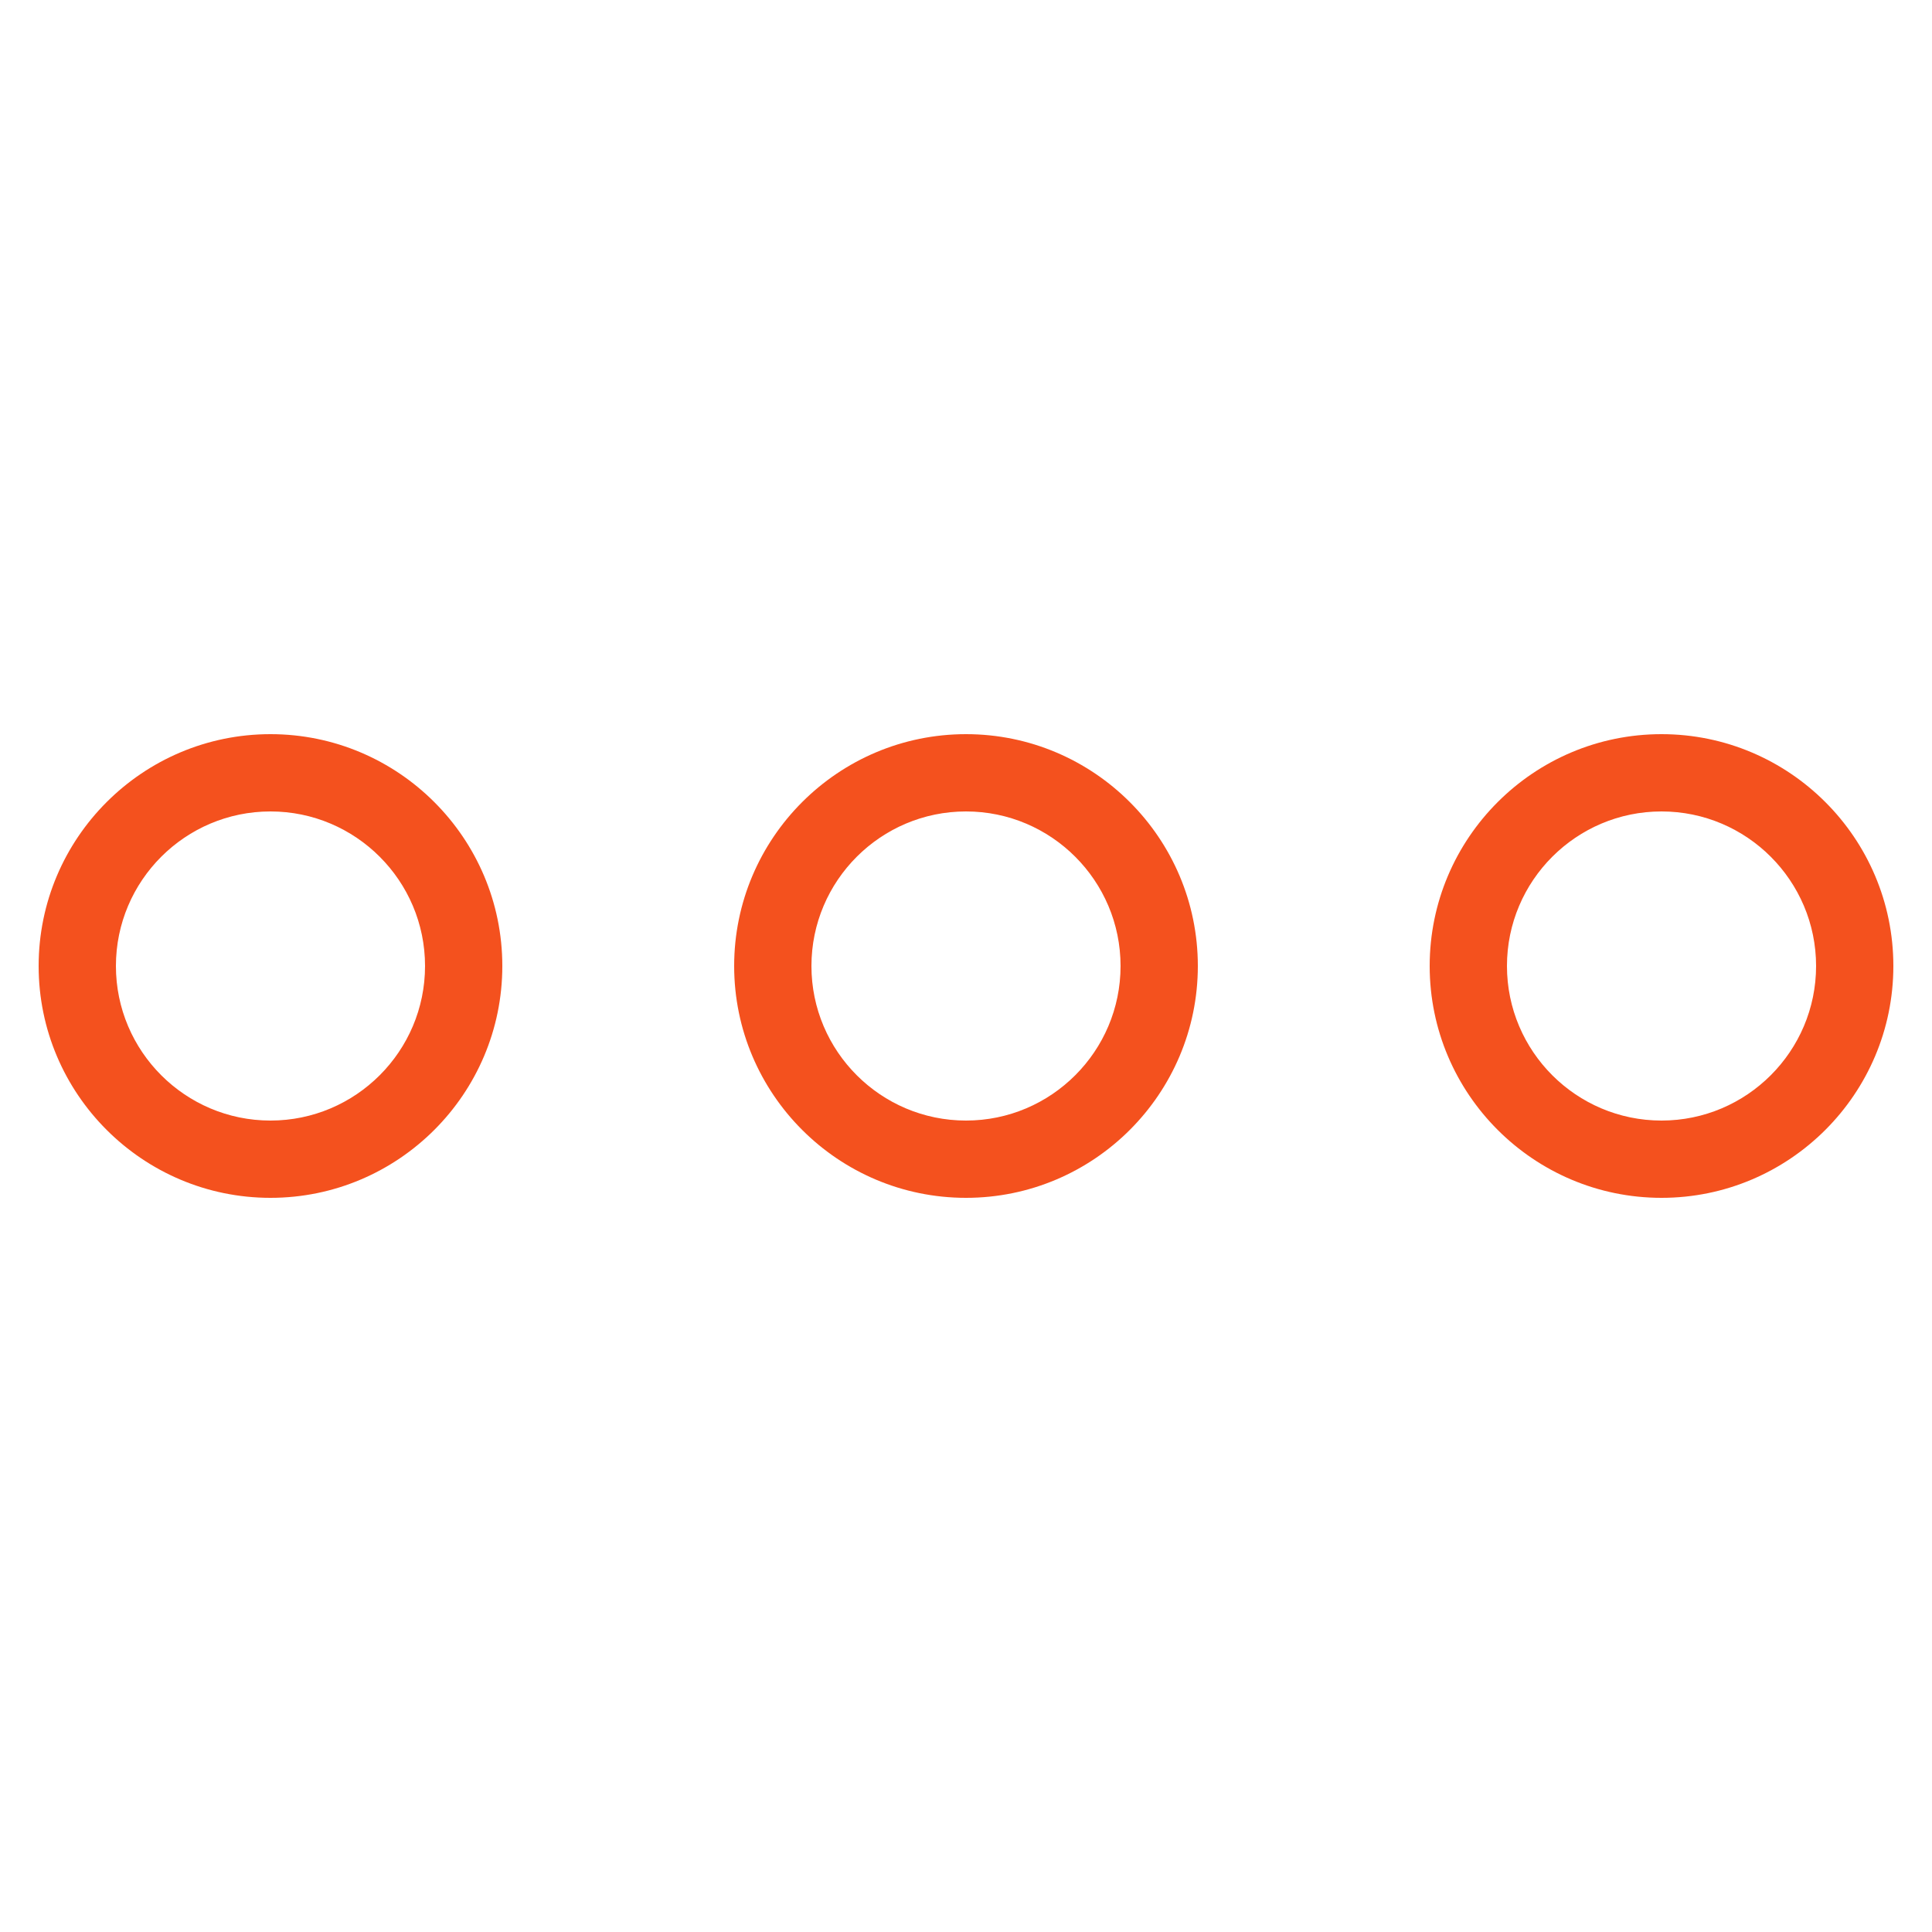 <?xml version="1.0" encoding="iso-8859-1"?>
<!-- Generator: Adobe Illustrator 22.1.0, SVG Export Plug-In . SVG Version: 6.00 Build 0)  -->
<svg version="1.1"  xmlns="http://www.w3.org/2000/svg" xmlns:xlink="http://www.w3.org/1999/xlink" x="0px" y="0px"
	 viewBox="0 0 50 50" style="enable-background:new 0 0 50 50;" xml:space="preserve">
<g id="Layer_1">
	<path d="M7,31c3.309,0,6-2.691,6-6s-2.691-6-6-6s-6,2.691-6,6S3.691,31,7,31z M7,21c2.206,0,4,1.794,4,4s-1.794,4-4,4s-4-1.794-4-4
		S4.794,21,7,21z" fill="#F4511E"/>
	<path d="M19,25c0,3.309,2.691,6,6,6s6-2.691,6-6s-2.691-6-6-6S19,21.691,19,25z M29,25c0,2.206-1.794,4-4,4s-4-1.794-4-4
		s1.794-4,4-4S29,22.794,29,25z" fill="#F4511E"/>
	<path d="M43,19c-3.309,0-6,2.691-6,6s2.691,6,6,6s6-2.691,6-6S46.309,19,43,19z M43,29c-2.206,0-4-1.794-4-4s1.794-4,4-4
		s4,1.794,4,4S45.206,29,43,29z" fill="#F4511E"/>
</g>
<g>
</g>
</svg>

